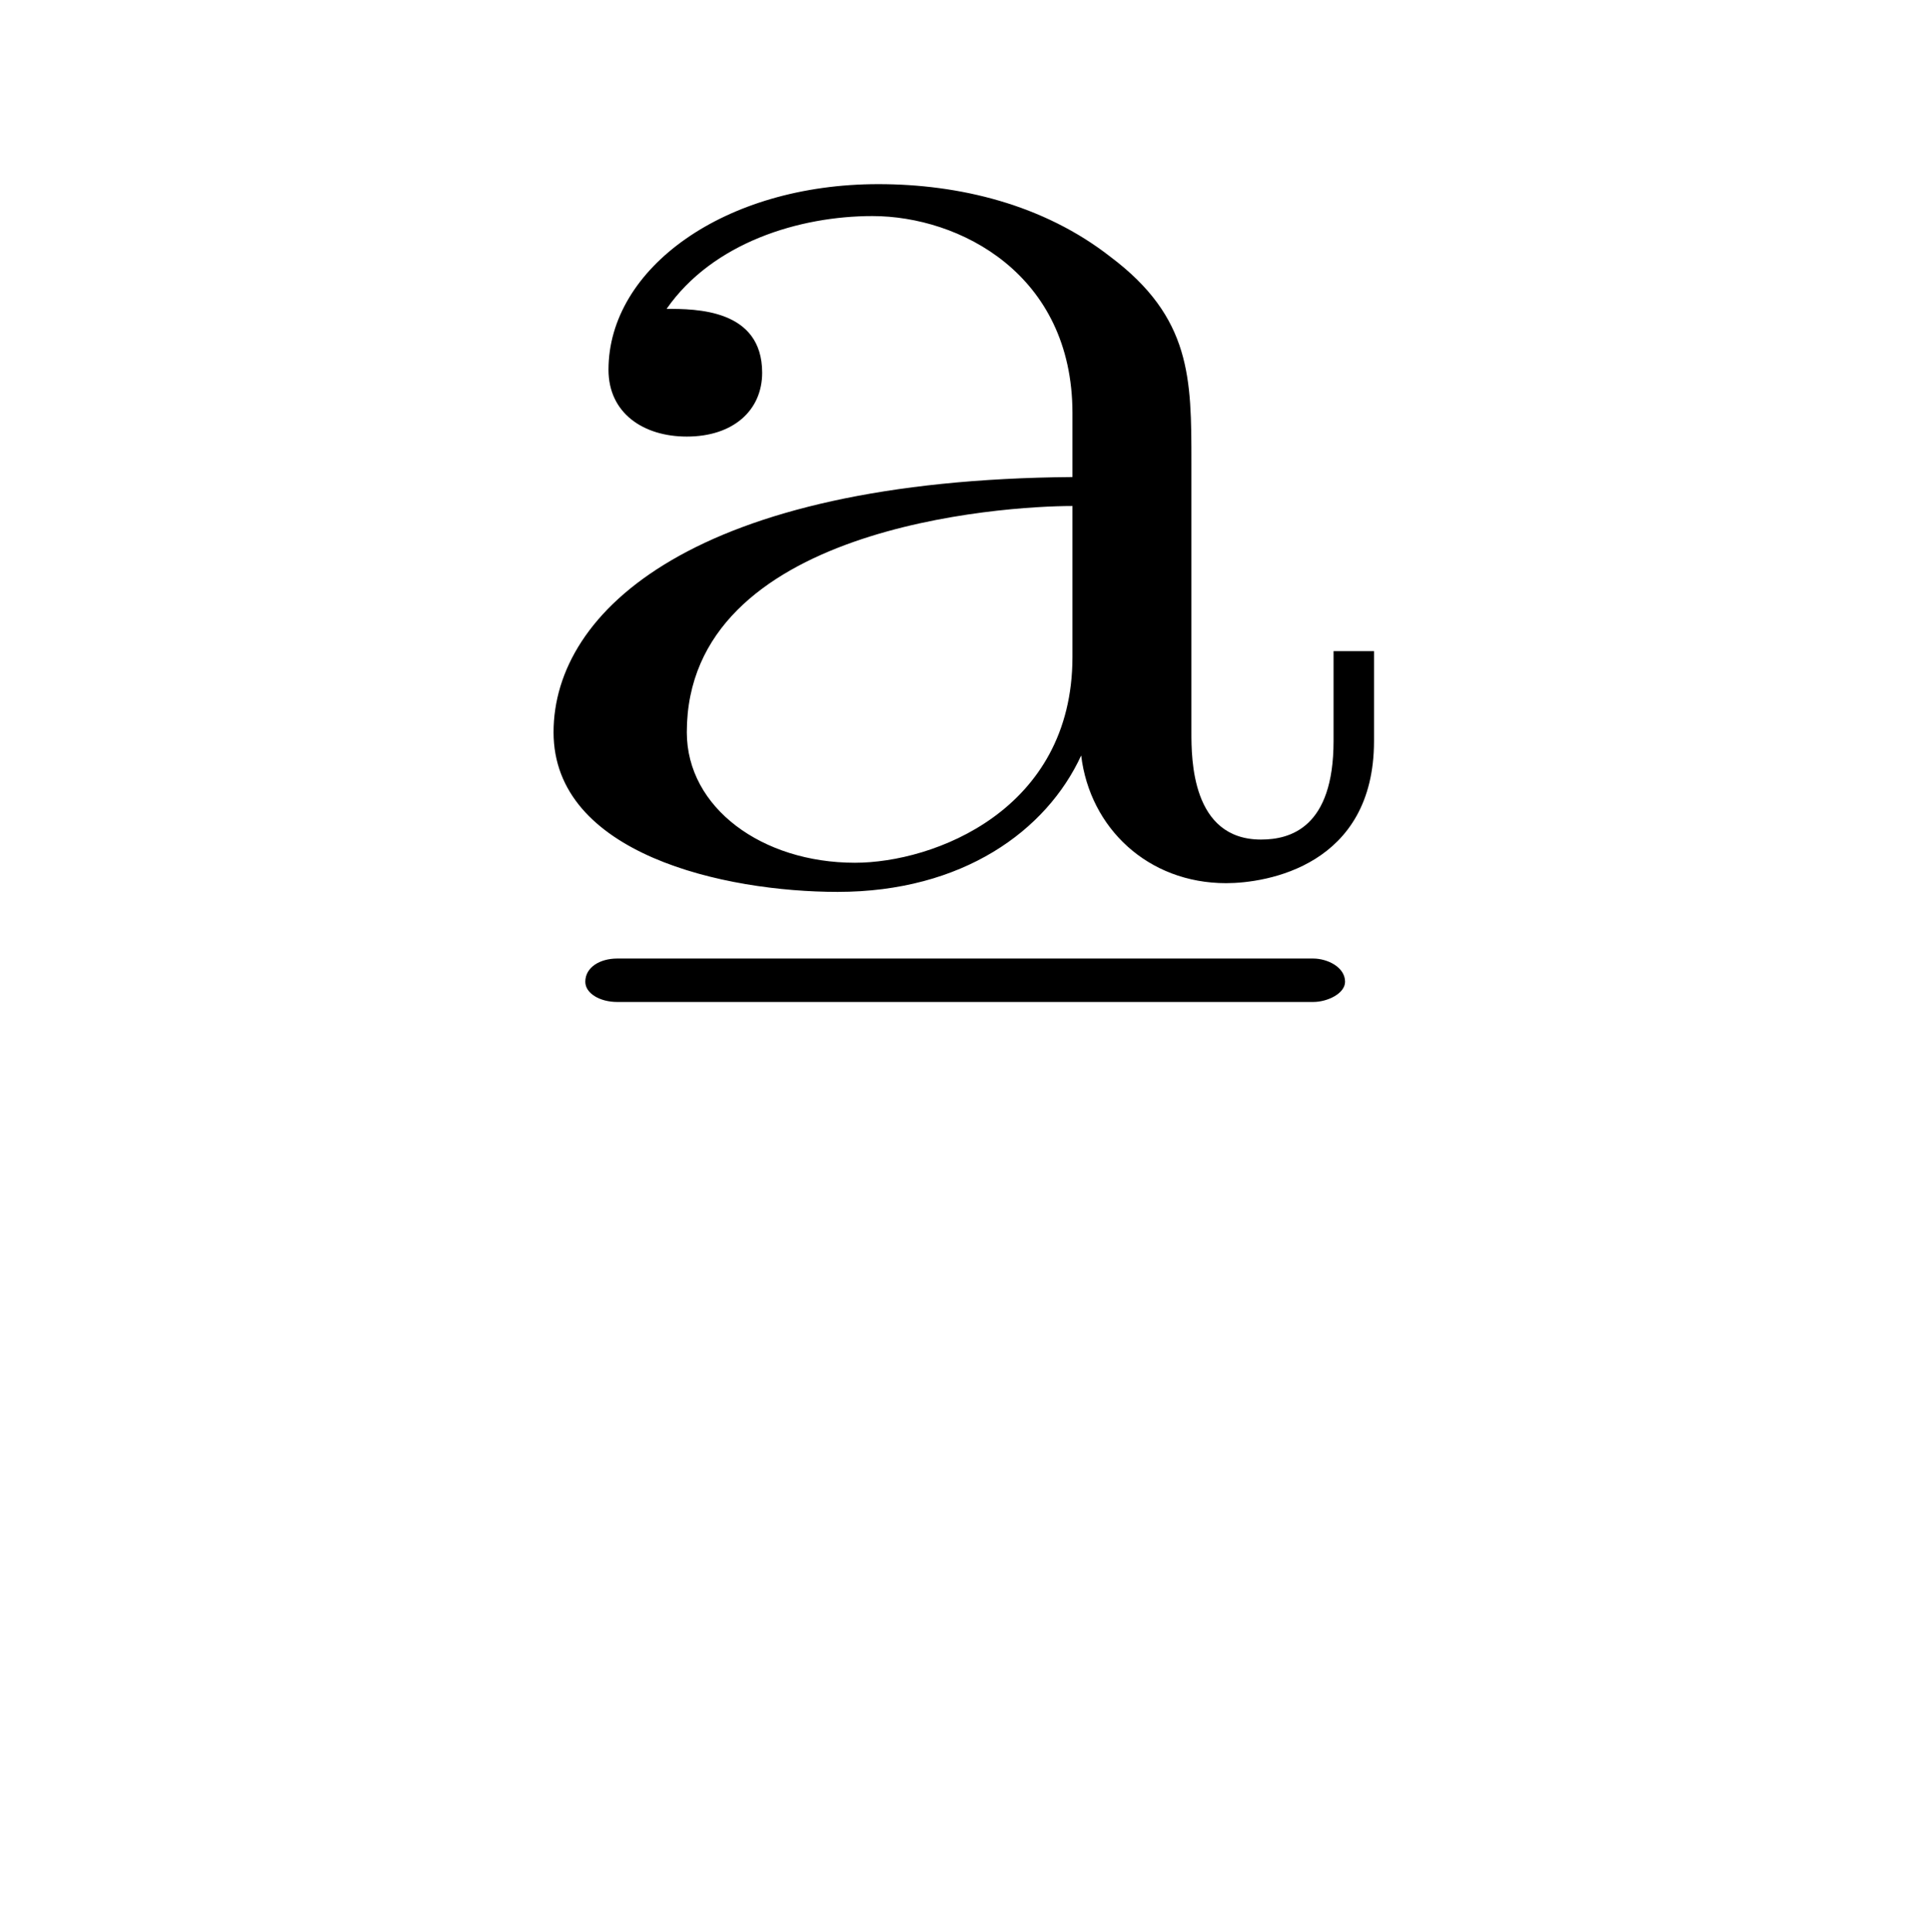 <?xml version="1.0" encoding="UTF-8"?>
<svg xmlns="http://www.w3.org/2000/svg" xmlns:xlink="http://www.w3.org/1999/xlink" width="10.4pt" height="10.41pt" viewBox="0 0 10.4 10.41" version="1.1">
<defs>
<g>
<symbol overflow="visible" id="glyph0-0">
<path style="stroke:none;" d=""/>
</symbol>
<symbol overflow="visible" id="glyph0-1">
<path style="stroke:none;" d="M 4.859 -5.422 L 4.859 -5.906 L 4.641 -5.906 L 4.641 -5.422 C 4.641 -4.953 4.406 -4.891 4.25 -4.891 C 3.875 -4.891 3.875 -5.328 3.875 -5.469 L 3.875 -6.922 C 3.875 -7.375 3.875 -7.703 3.438 -8.031 C 3.078 -8.312 2.625 -8.422 2.188 -8.422 C 1.359 -8.422 0.734 -7.969 0.734 -7.422 C 0.734 -7.188 0.922 -7.062 1.156 -7.062 C 1.406 -7.062 1.562 -7.203 1.562 -7.406 C 1.562 -7.75 1.203 -7.75 1.047 -7.75 C 1.297 -8.109 1.766 -8.25 2.156 -8.25 C 2.625 -8.25 3.234 -7.938 3.234 -7.188 L 3.234 -6.844 C 1.203 -6.828 0.438 -6.125 0.438 -5.469 C 0.438 -4.812 1.359 -4.609 1.969 -4.609 C 2.641 -4.609 3.094 -4.938 3.281 -5.344 C 3.328 -4.953 3.641 -4.656 4.062 -4.656 C 4.281 -4.656 4.859 -4.75 4.859 -5.422 Z M 4.703 -4.125 C 4.703 -4.203 4.609 -4.25 4.531 -4.25 L 0.781 -4.25 C 0.688 -4.25 0.609 -4.203 0.609 -4.125 C 0.609 -4.062 0.688 -4.016 0.781 -4.016 L 4.531 -4.016 C 4.609 -4.016 4.703 -4.062 4.703 -4.125 Z M 3.234 -5.875 C 3.234 -5.047 2.484 -4.766 2.062 -4.766 C 1.562 -4.766 1.156 -5.062 1.156 -5.469 C 1.156 -6.578 2.859 -6.688 3.234 -6.688 Z M 3.234 -5.875 "/>
</symbol>
</g>
</defs>
<g id="surface1">
<g style="fill:rgb(0%,0%,0%);fill-opacity:1;">
  <use xlink:href="#glyph0-1" x="2.545" y="9.414"/>
</g>
</g>
</svg>

